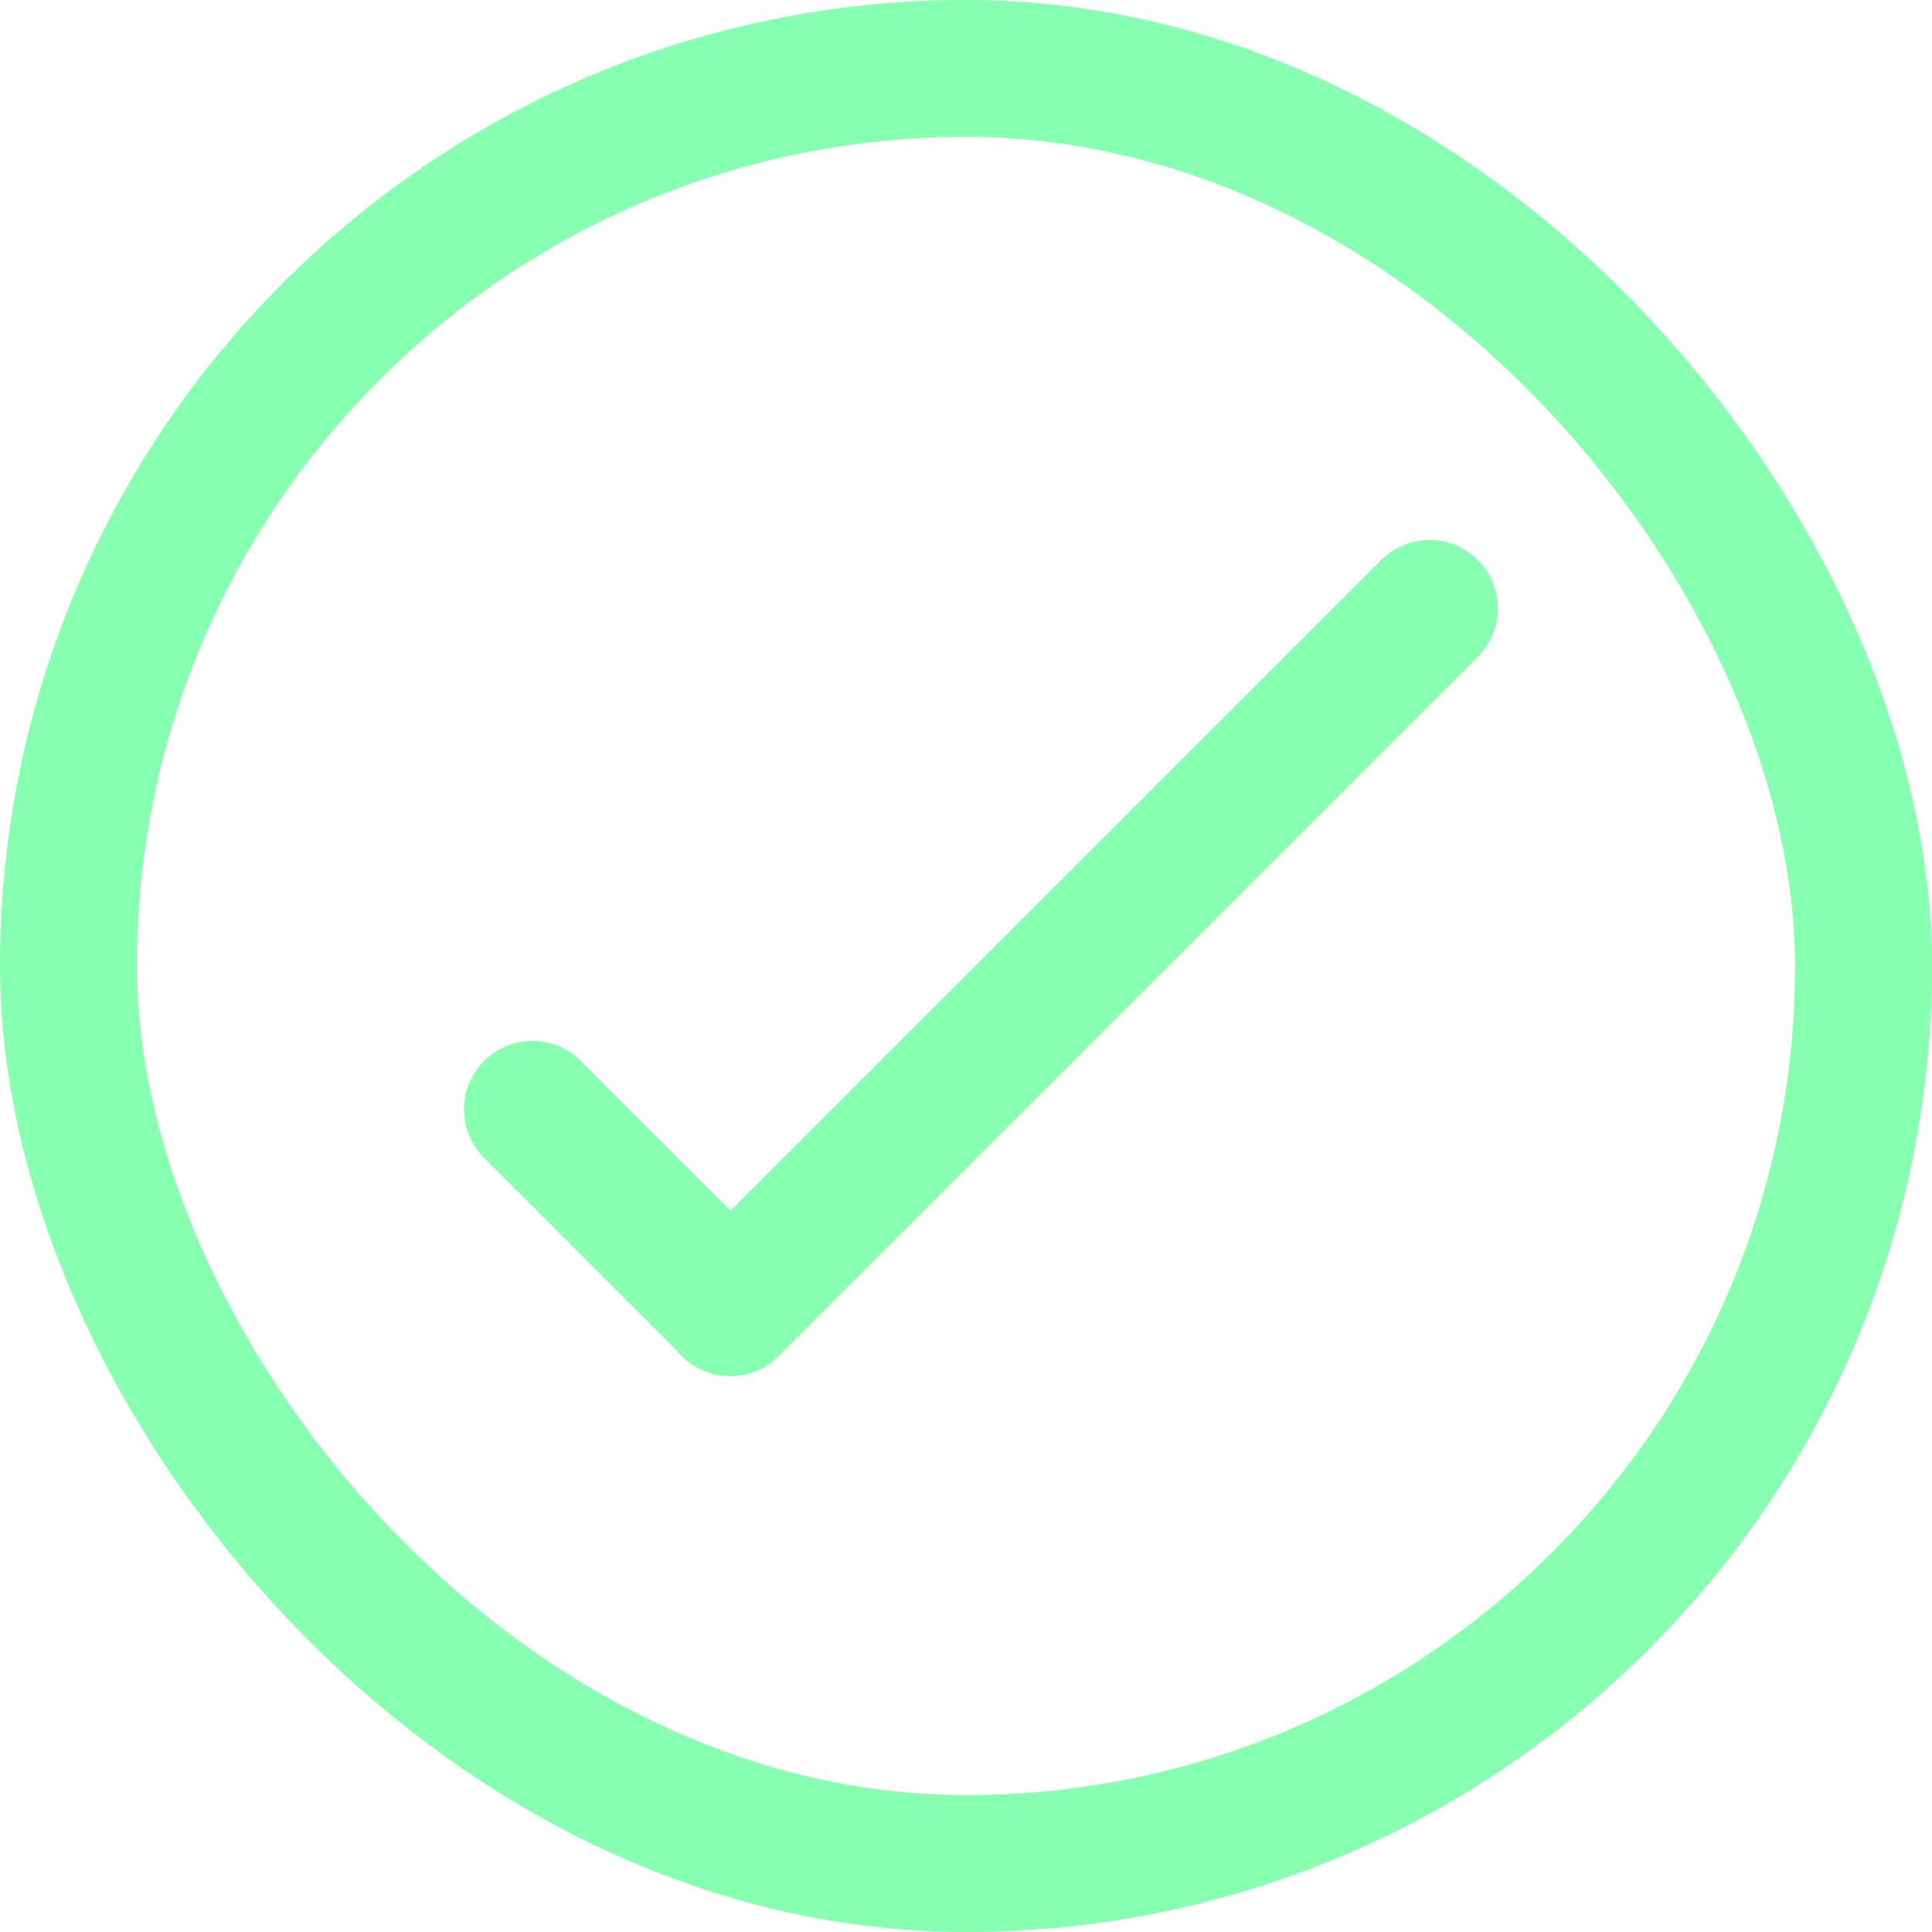 <svg width="127" height="127" viewBox="0 0 127 127" fill="none" xmlns="http://www.w3.org/2000/svg">
<rect x="4.5" y="4.5" width="118" height="118" rx="59" stroke="#87FFB0" stroke-width="9"/>
<path d="M48 85.962L93.962 40" stroke="#87FFB0" stroke-width="9" stroke-linecap="round"/>
<path d="M35 72.929L48 85.929" stroke="#87FFB0" stroke-width="9" stroke-linecap="round"/>
</svg>
